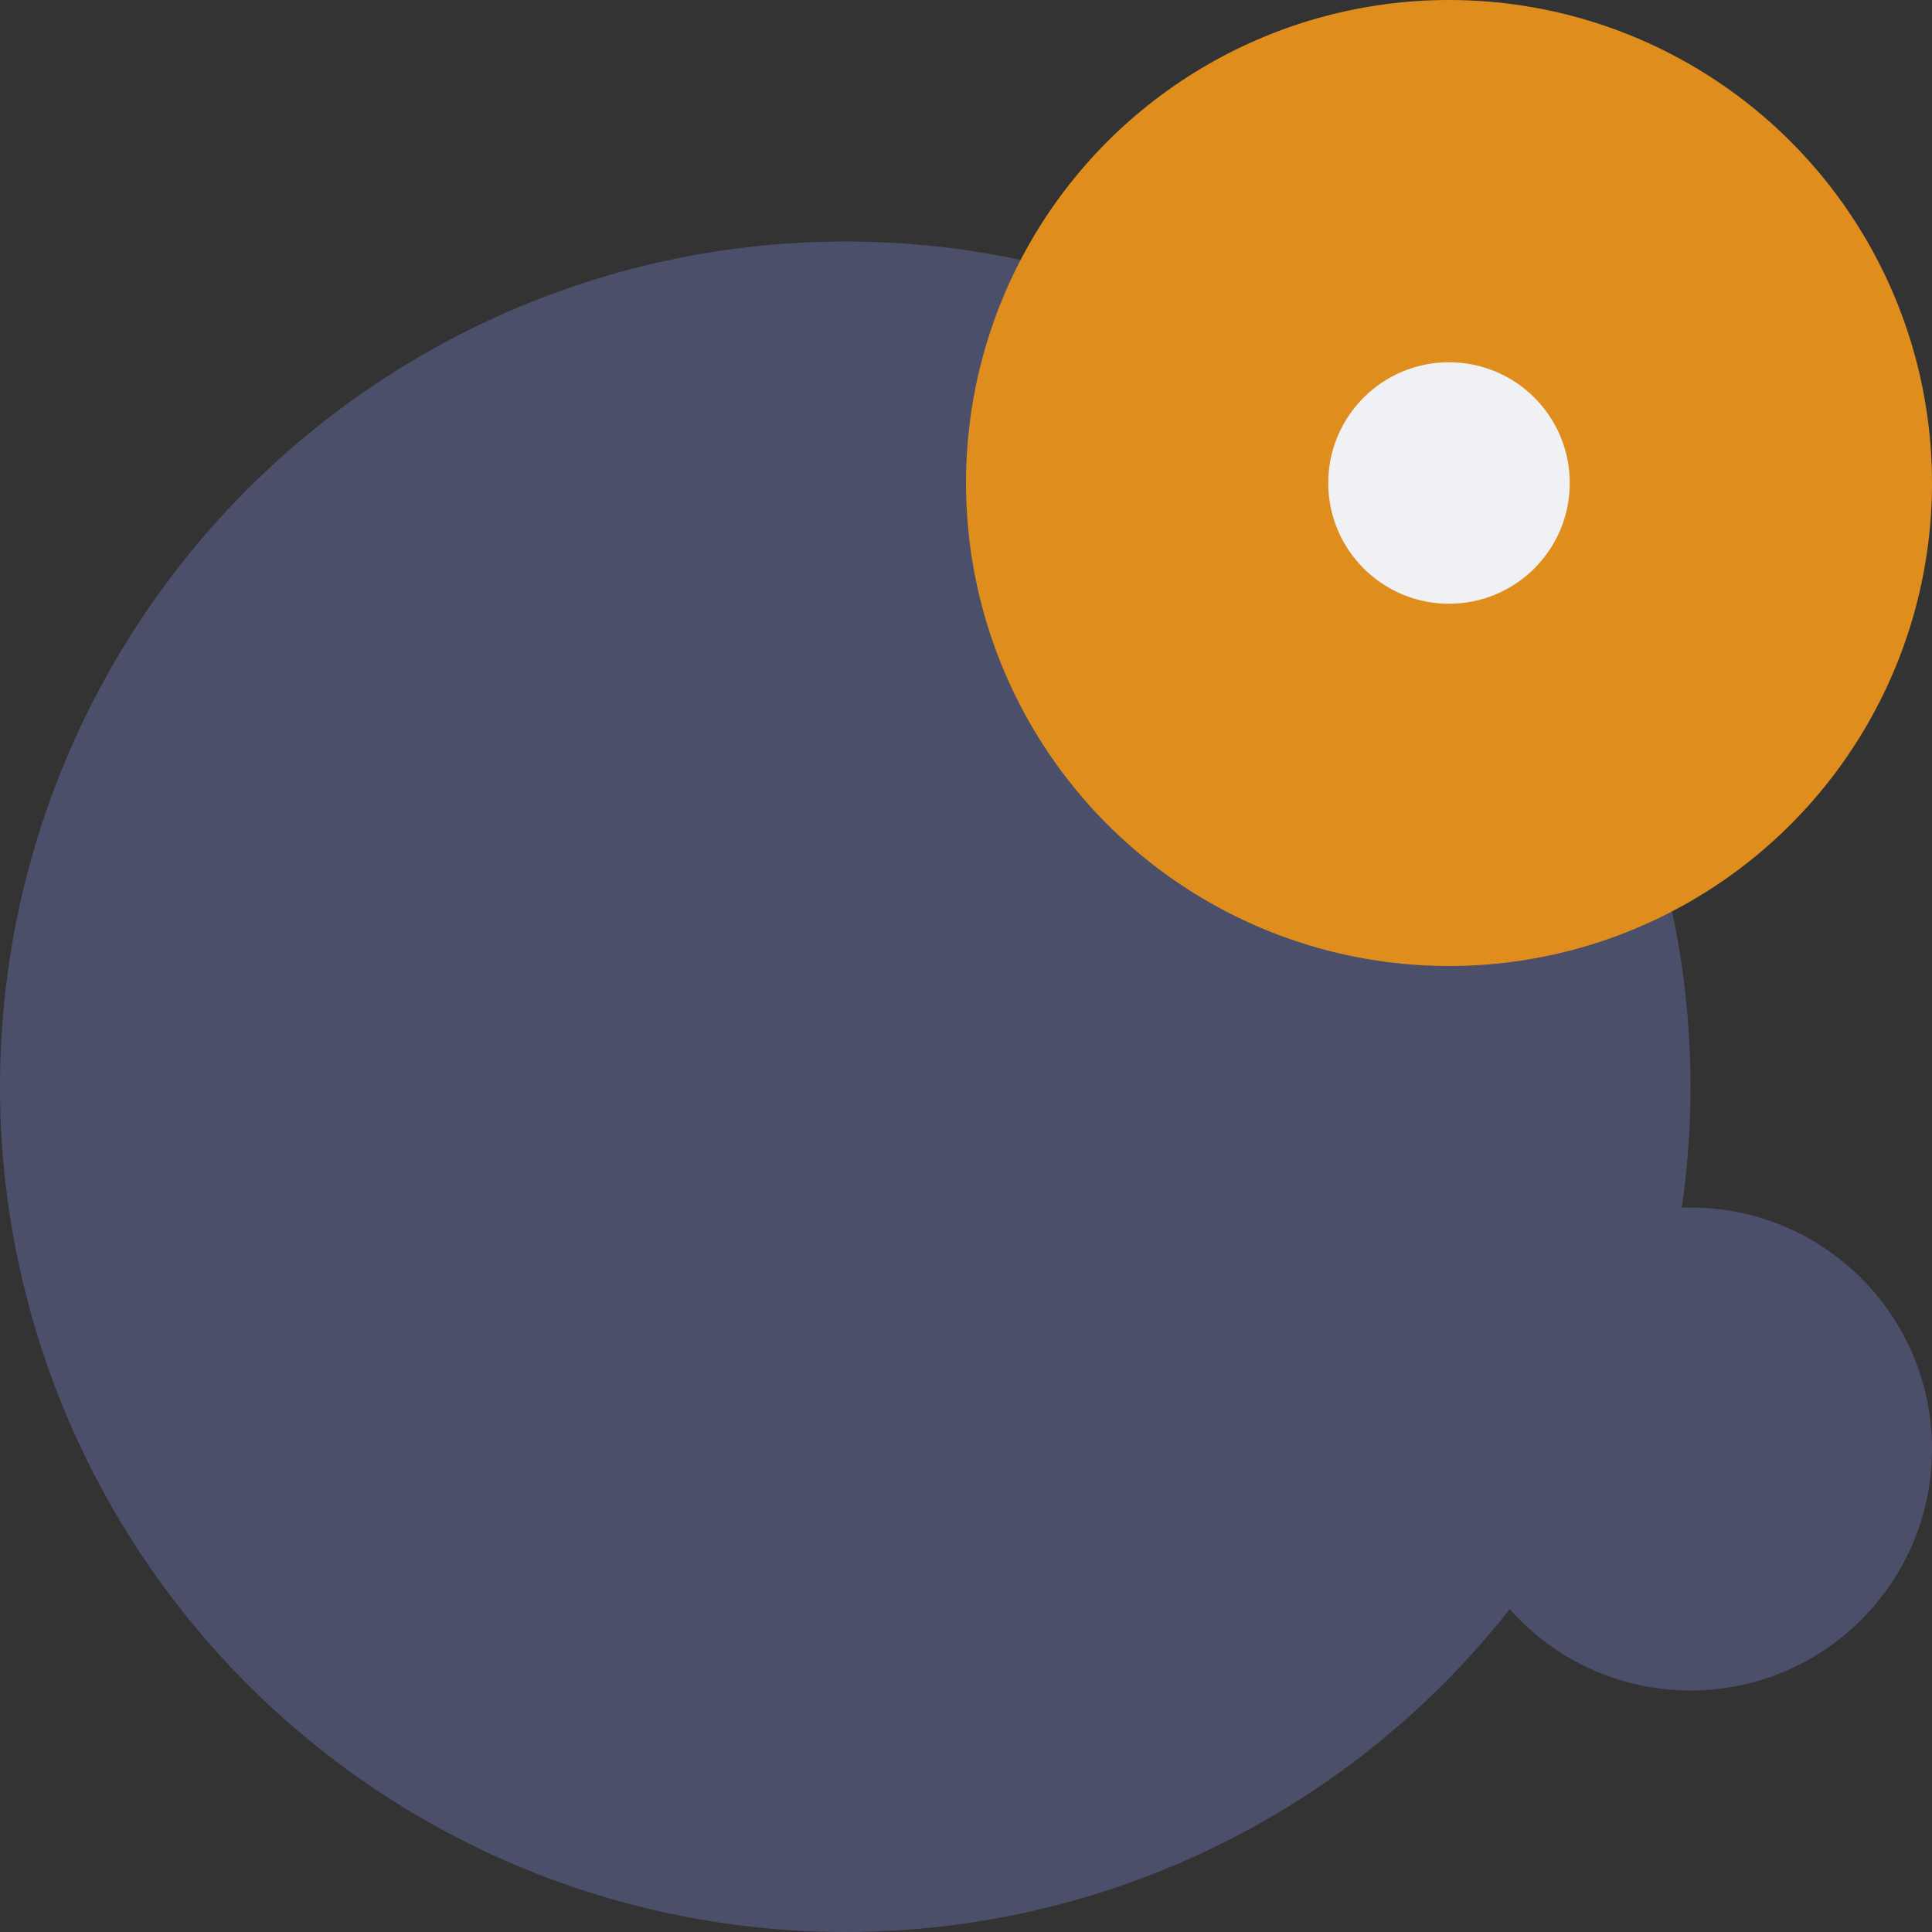 <svg xmlns="http://www.w3.org/2000/svg" width="16" height="16" version="1.1">
 <rect width="100%" height="100%" fill="#333333" stroke="none"/>
 <circle style="fill:#4c4f69" cx="7" cy="9" r="7"/>
 <circle style="fill:#4c4f69" cx="14" cy="12" r="2"/>
 <circle style="fill:#df8e1d" cx="12" cy="4" r="4"/>
 <circle style="fill:#df8e1d" cx="12" cy="4" r="2.5"/>
 <circle style="fill:#eff1f5" cx="12" cy="4" r="1"/>
</svg>
